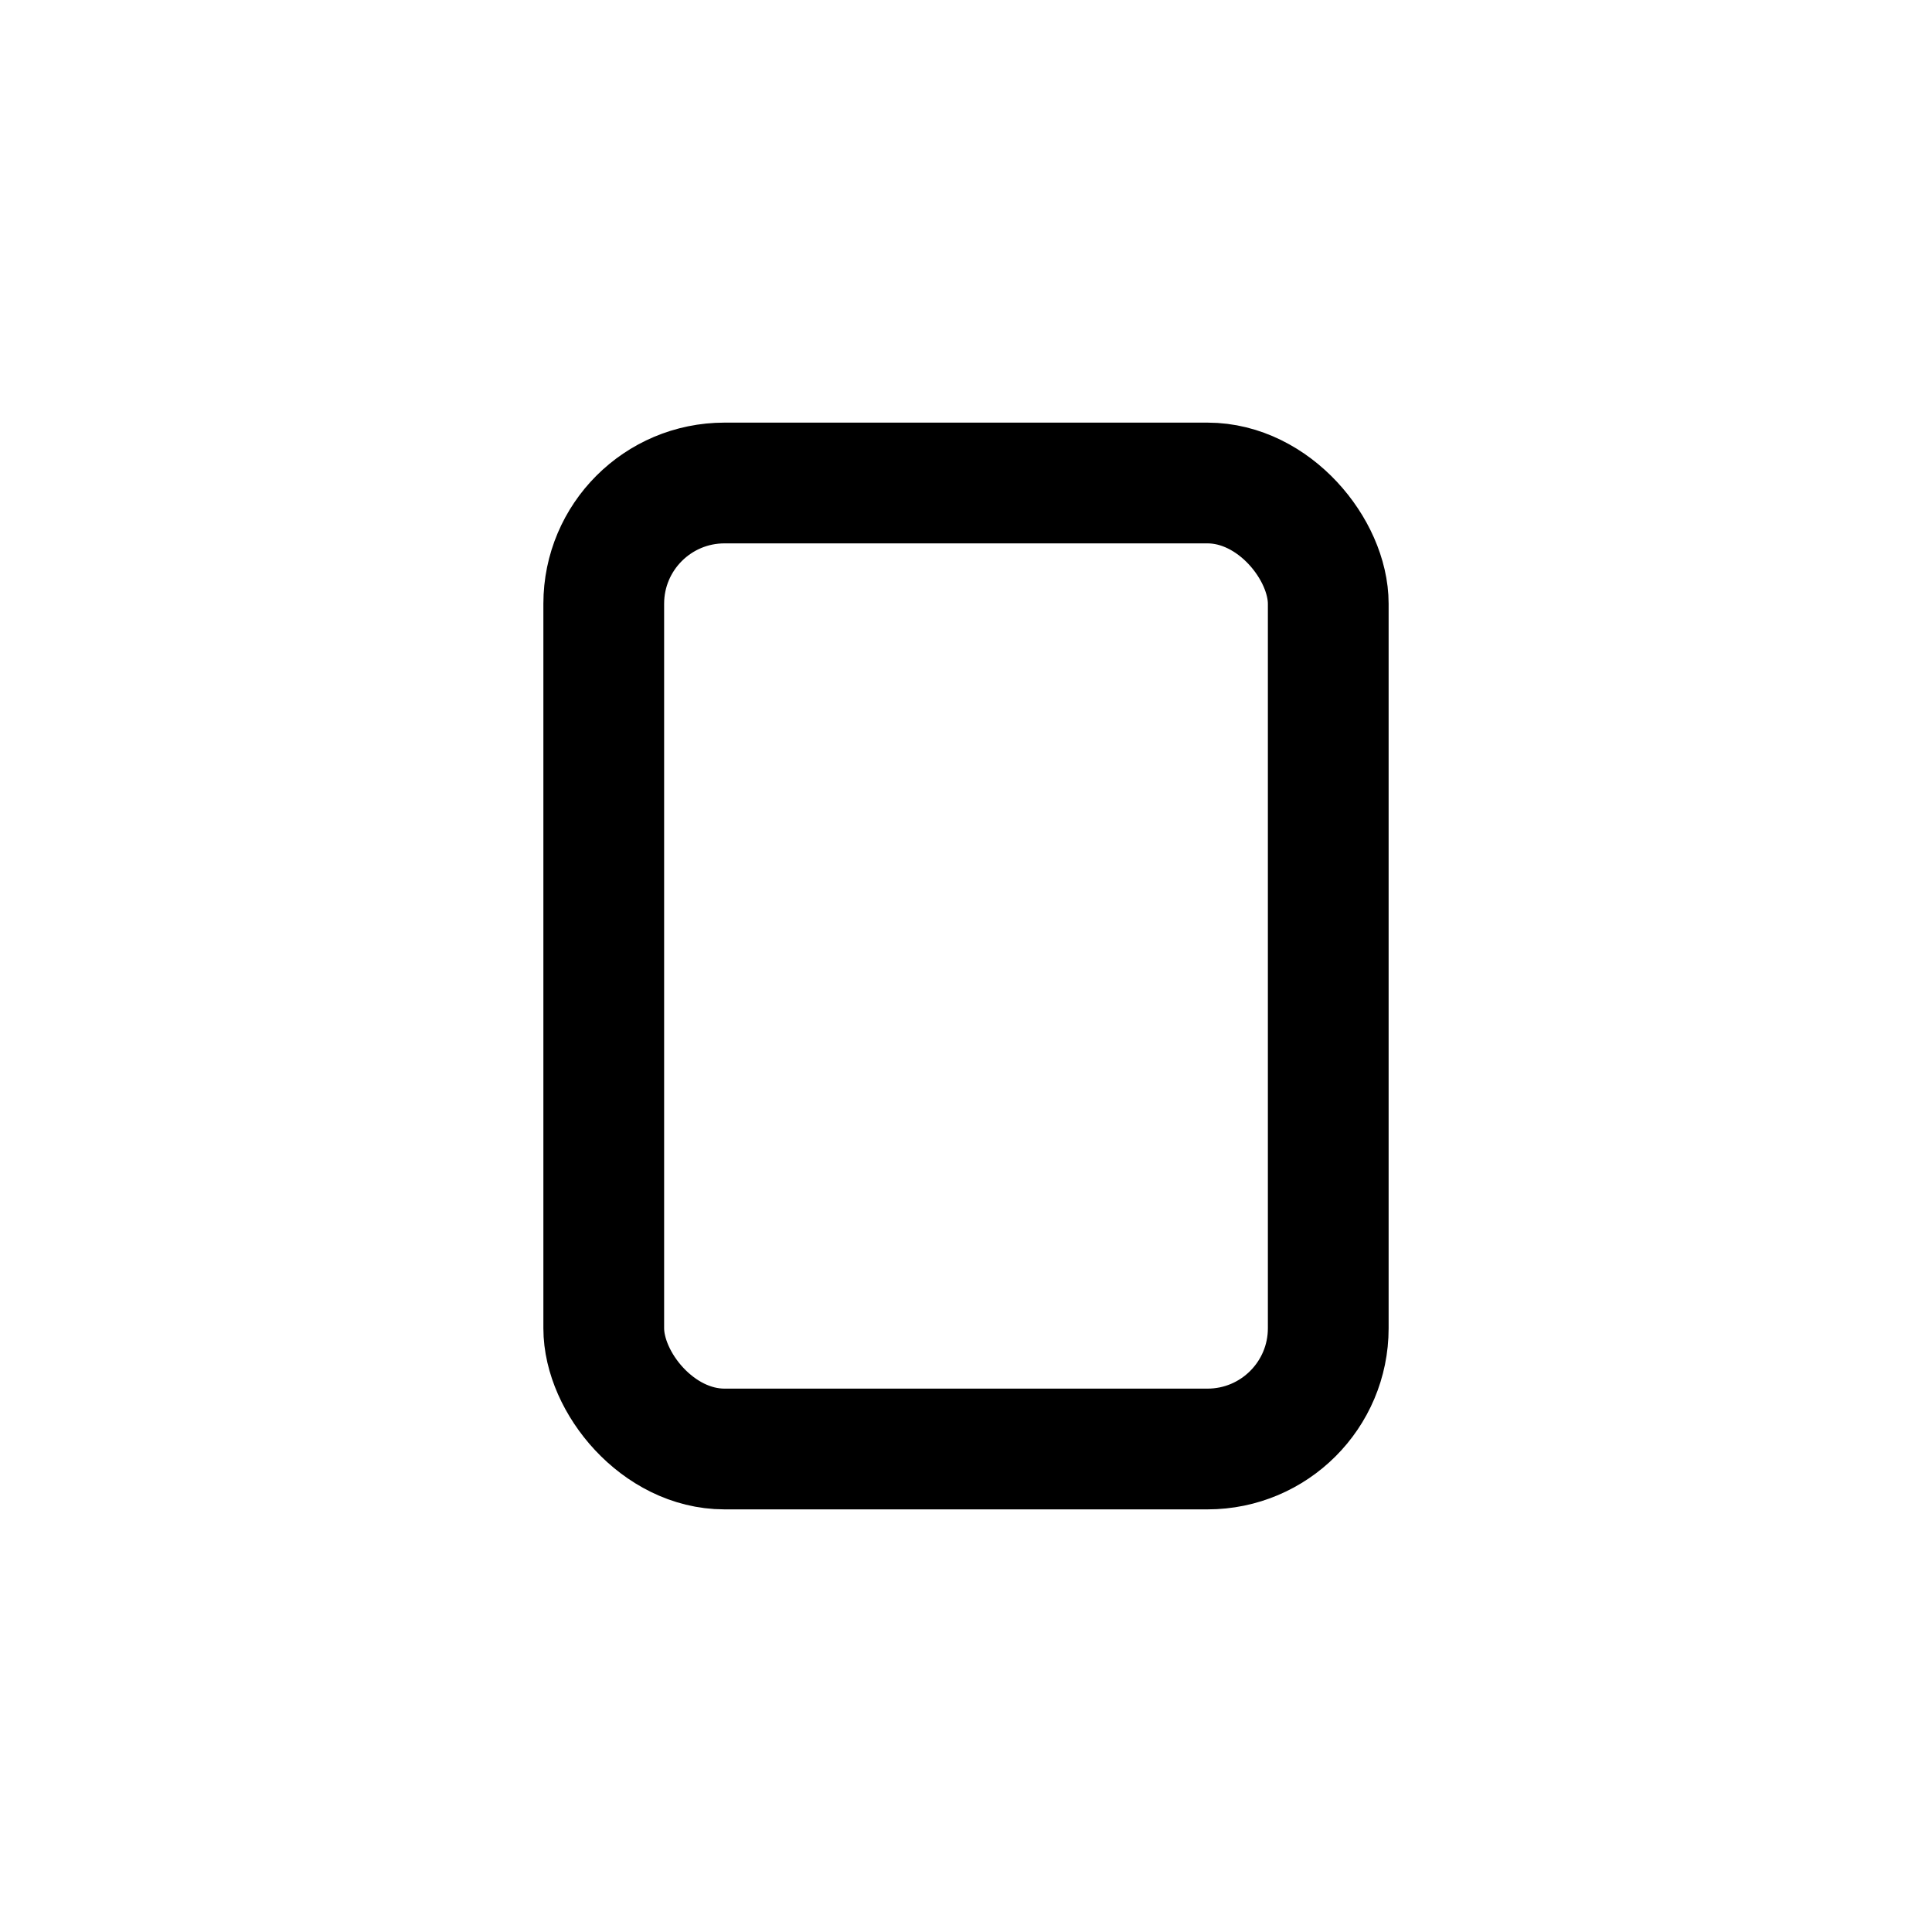 <svg xmlns="http://www.w3.org/2000/svg" width="32" height="32" viewBox="0 0 32 32" fill="none" stroke="currentColor" stroke-width="2" stroke-linecap="round" stroke-linejoin="round"><rect x="10" y="8" width="12" height="16" rx="2"/></svg>

